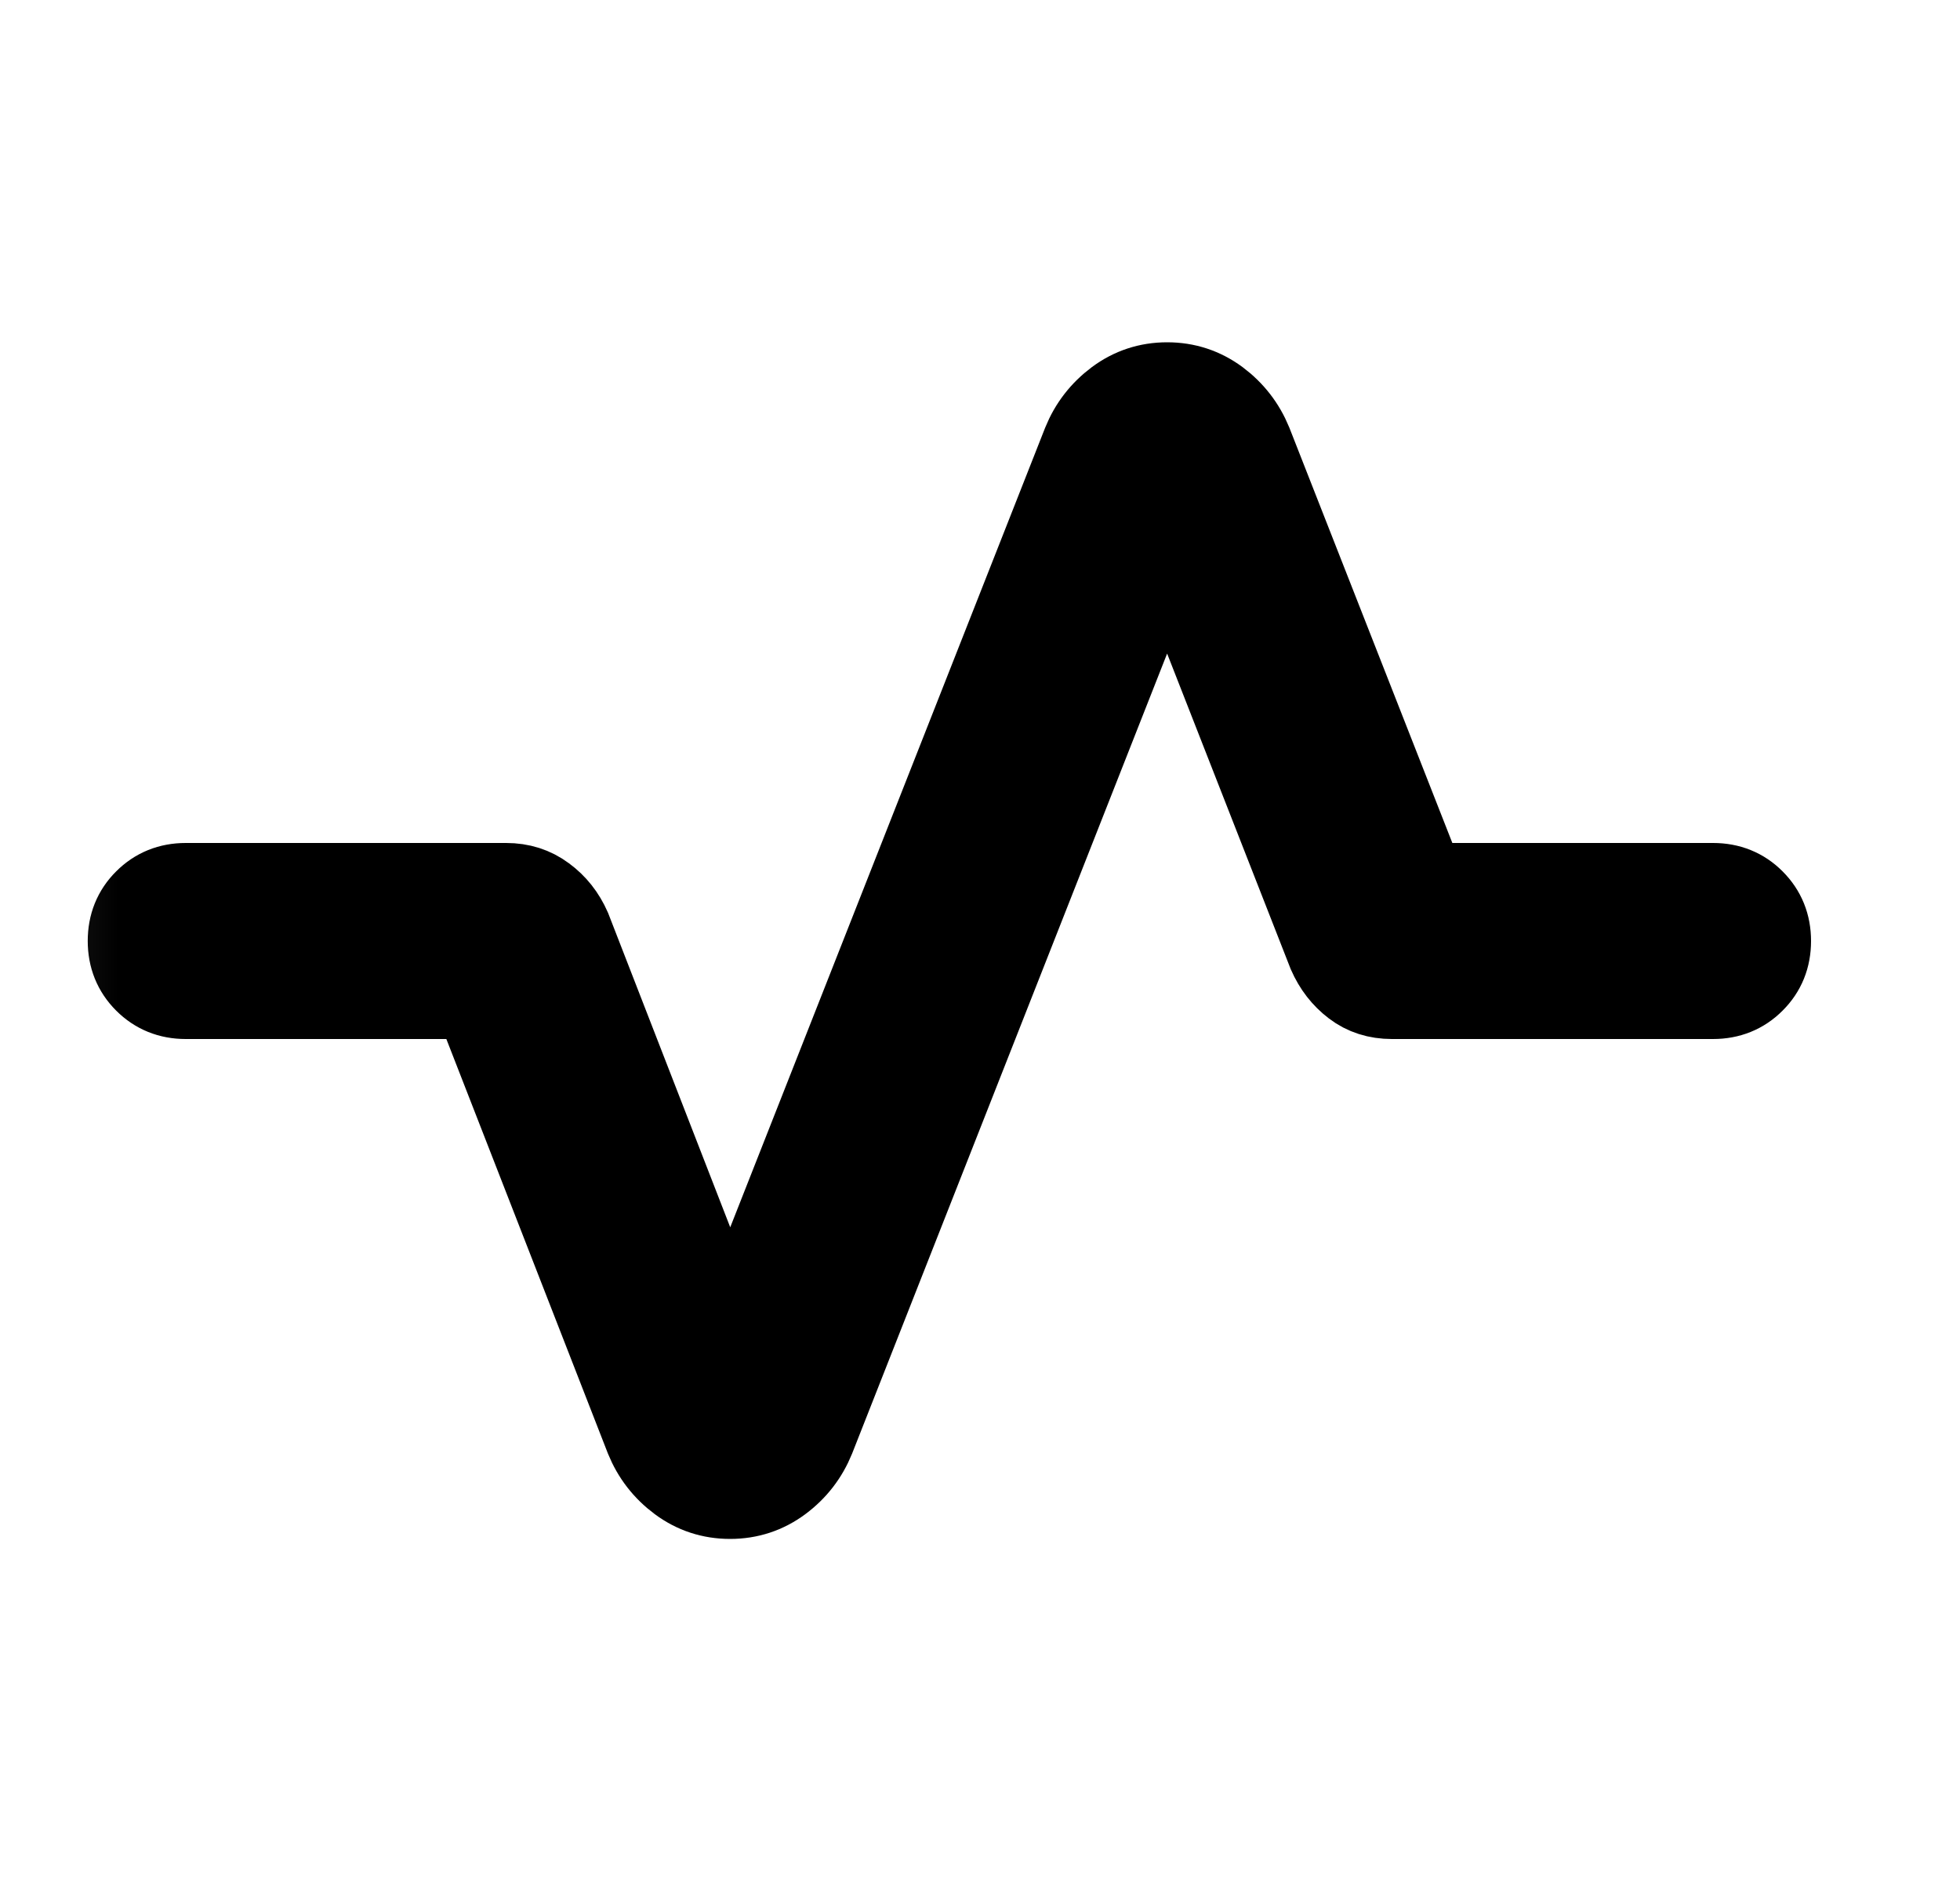 <svg xmlns="http://www.w3.org/2000/svg" width="25" height="24" viewBox="0 0 25 24" fill="none">
    <mask id="mask0_2055_10547" style="mask-type:alpha" maskUnits="userSpaceOnUse" x="0" y="0" width="25" height="24">
        <rect x="0.1" width="24" height="24" fill="#D9D9D9"/>
    </mask>
    <g mask="url(#mask0_2055_10547)">
        <path d="M9.312 19.125C9.066 19.125 8.844 19.052 8.649 18.907C8.454 18.762 8.31 18.576 8.219 18.352L6.035 12.75H2.369C2.157 12.75 1.979 12.678 1.835 12.534C1.691 12.39 1.619 12.212 1.619 12C1.619 11.787 1.691 11.609 1.835 11.466C1.979 11.322 2.157 11.25 2.369 11.25H6.456C6.647 11.25 6.815 11.303 6.96 11.411C7.106 11.518 7.217 11.658 7.294 11.833L9.311 17.023L13.796 5.638C13.887 5.414 14.03 5.229 14.225 5.083C14.42 4.938 14.641 4.865 14.887 4.865C15.134 4.865 15.355 4.938 15.551 5.083C15.746 5.229 15.889 5.414 15.981 5.638L18.184 11.25H21.85C22.062 11.25 22.241 11.322 22.384 11.466C22.528 11.61 22.6 11.788 22.6 12C22.6 12.213 22.528 12.391 22.384 12.534C22.241 12.678 22.062 12.75 21.85 12.75H17.754C17.561 12.75 17.393 12.697 17.252 12.589C17.111 12.482 17.002 12.342 16.925 12.167L14.888 6.967L10.404 18.352C10.313 18.576 10.17 18.762 9.975 18.907C9.78 19.052 9.559 19.125 9.312 19.125Z" fill="currentColor" stroke="currentColor"/>
    </g>
</svg>
